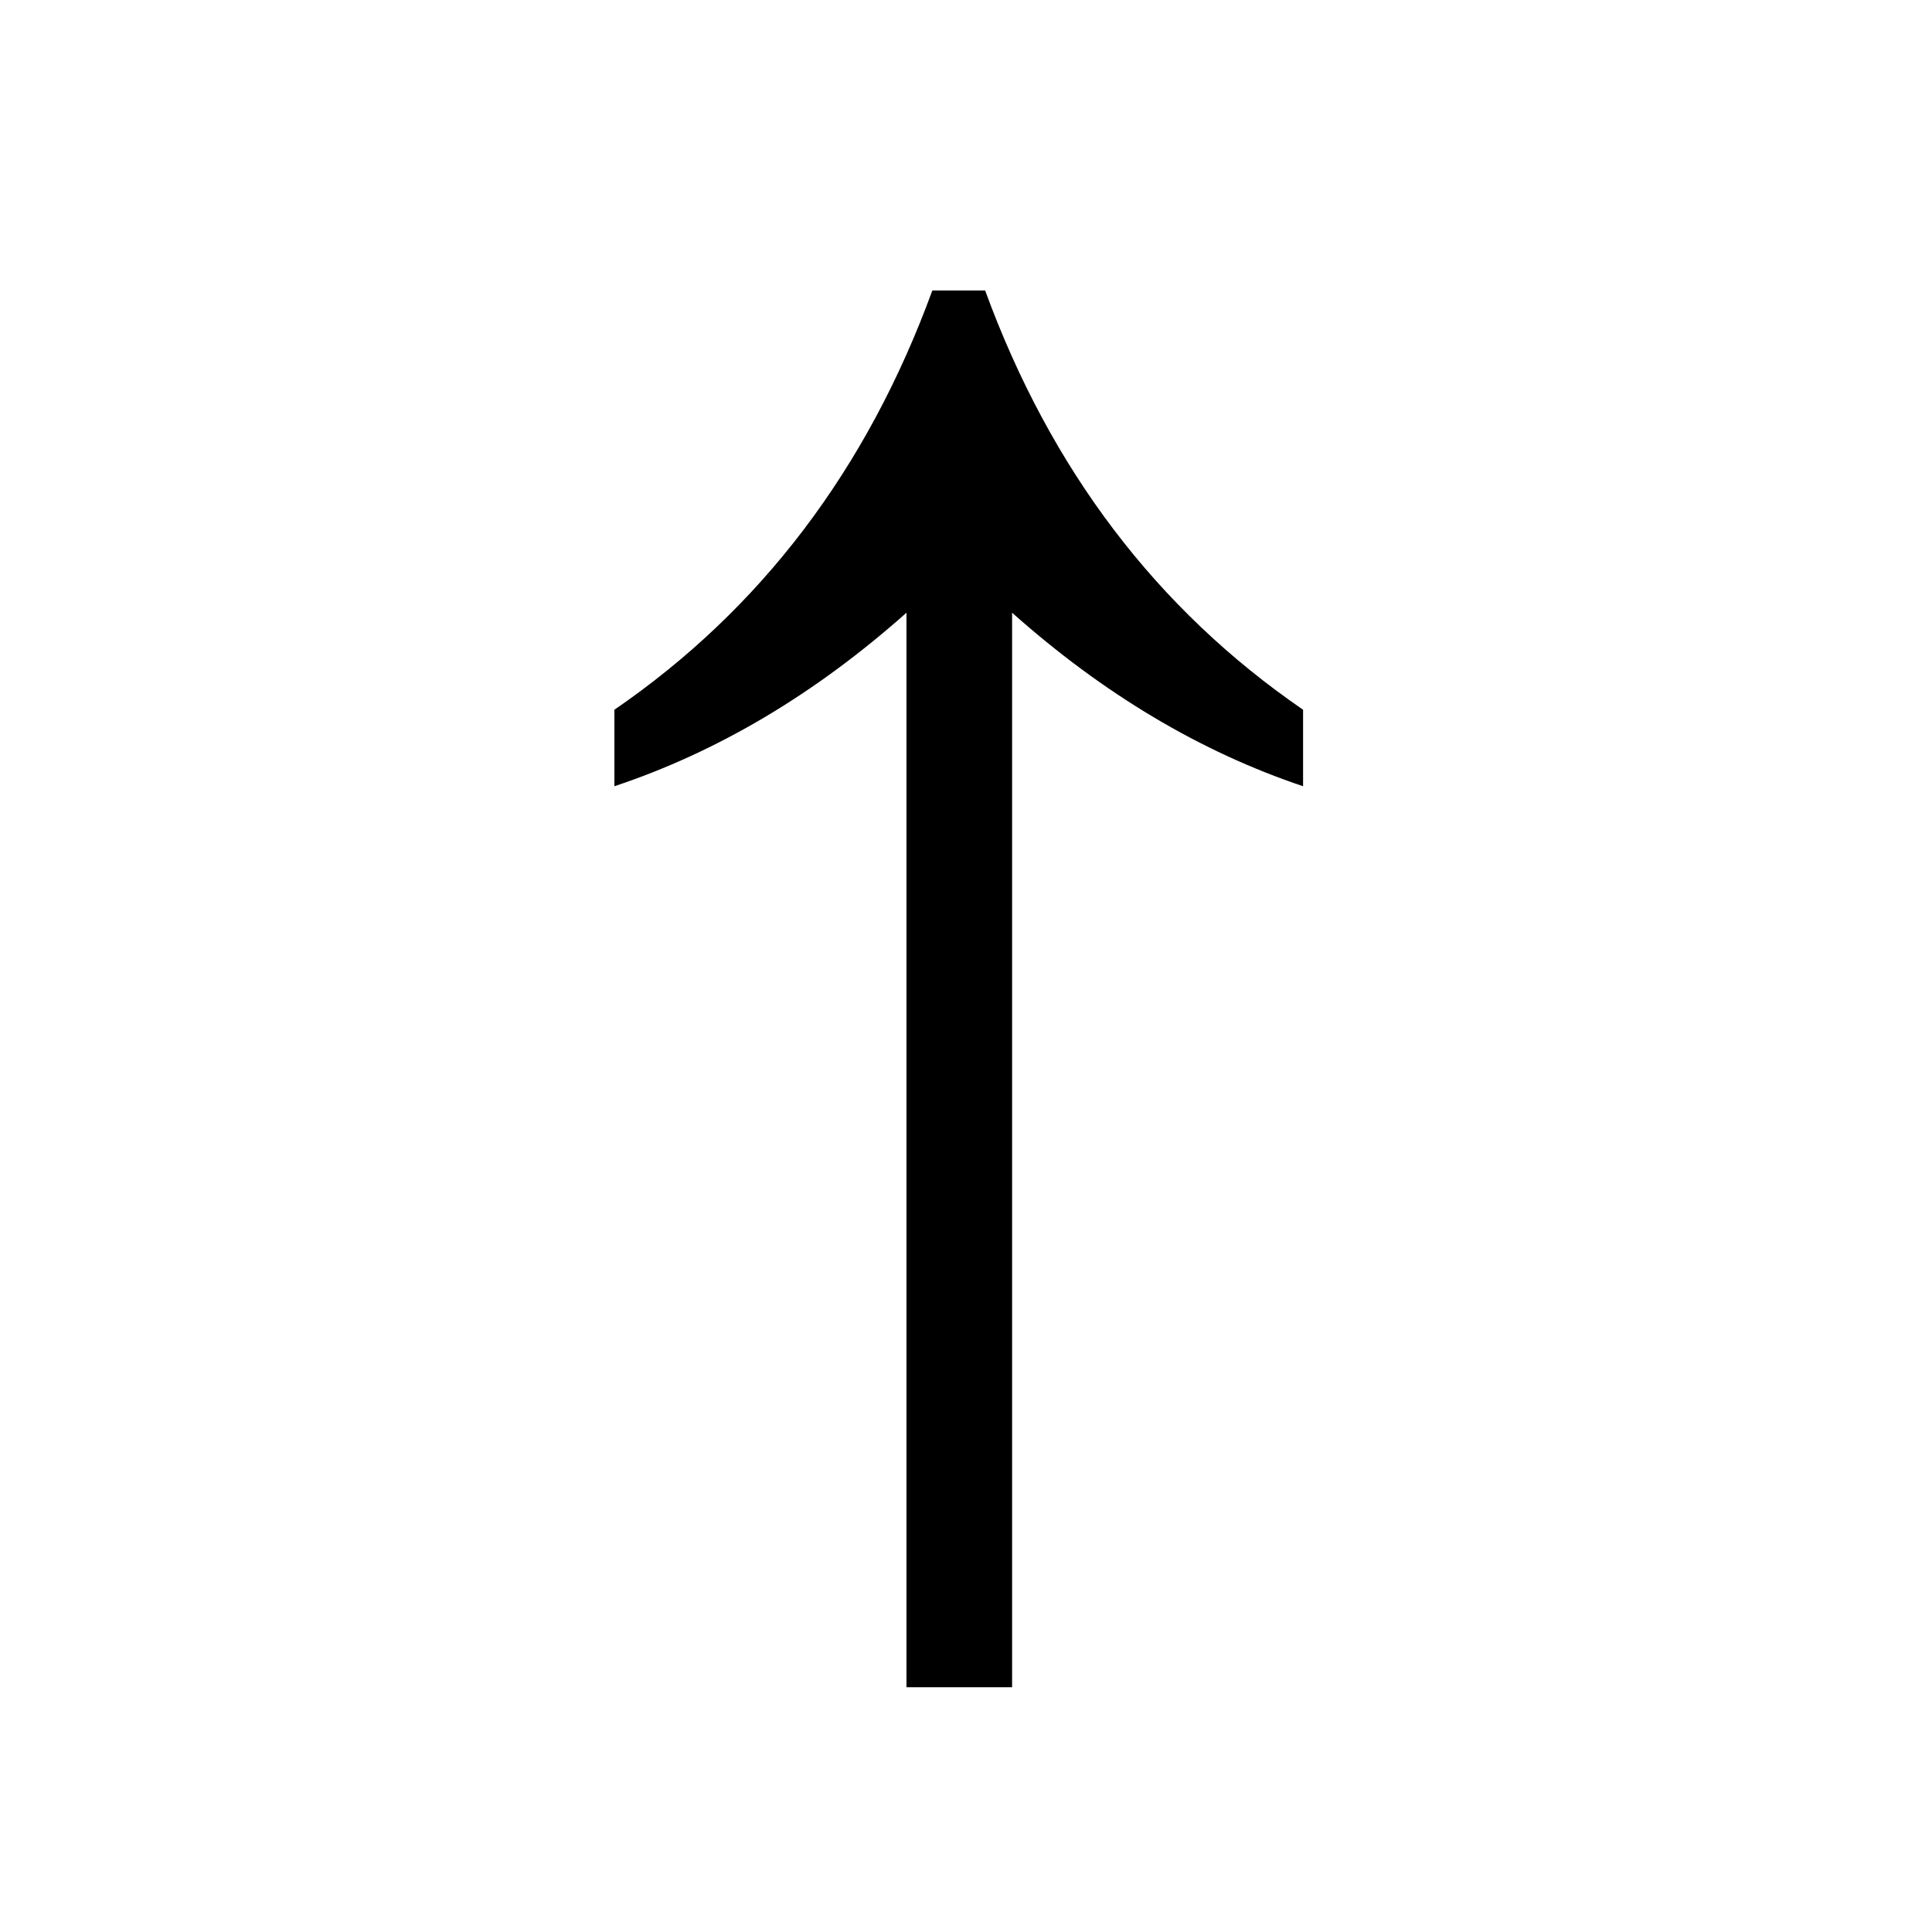 <?xml version="1.0" encoding="UTF-8"?>
<svg width="64px" height="64px" viewBox="0 0 64 64" version="1.1" xmlns="http://www.w3.org/2000/svg" xmlns:xlink="http://www.w3.org/1999/xlink">
    <!-- Generator: Sketch 48.1 (47250) - http://www.bohemiancoding.com/sketch -->
    <title>Square@64x64</title>
    <desc>Created with Sketch.</desc>
    <defs></defs>
    <g id="Page-1" stroke="none" stroke-width="1" fill="none" fill-rule="evenodd">
        <g id="Square@64x64" fill="#000000">
            <path d="M54.894,33.631 C48.968,35.797 44.339,39.308 41.006,44.163 L38.472,44.163 C39.614,40.76 41.53,37.546 44.22,34.524 L8.625,34.524 L8.625,31.025 L44.22,31.025 C41.53,28.002 39.614,24.777 38.472,21.35 L41.006,21.35 C44.339,26.205 48.968,29.716 54.894,31.882 L54.894,33.631 Z" id="→" transform="translate(31.76, 32.757) rotate(-90) translate(-31.76, -32.757) "></path>
        </g>
        <path d="" id="Path-2" stroke="#979797"></path>
    </g>
</svg>